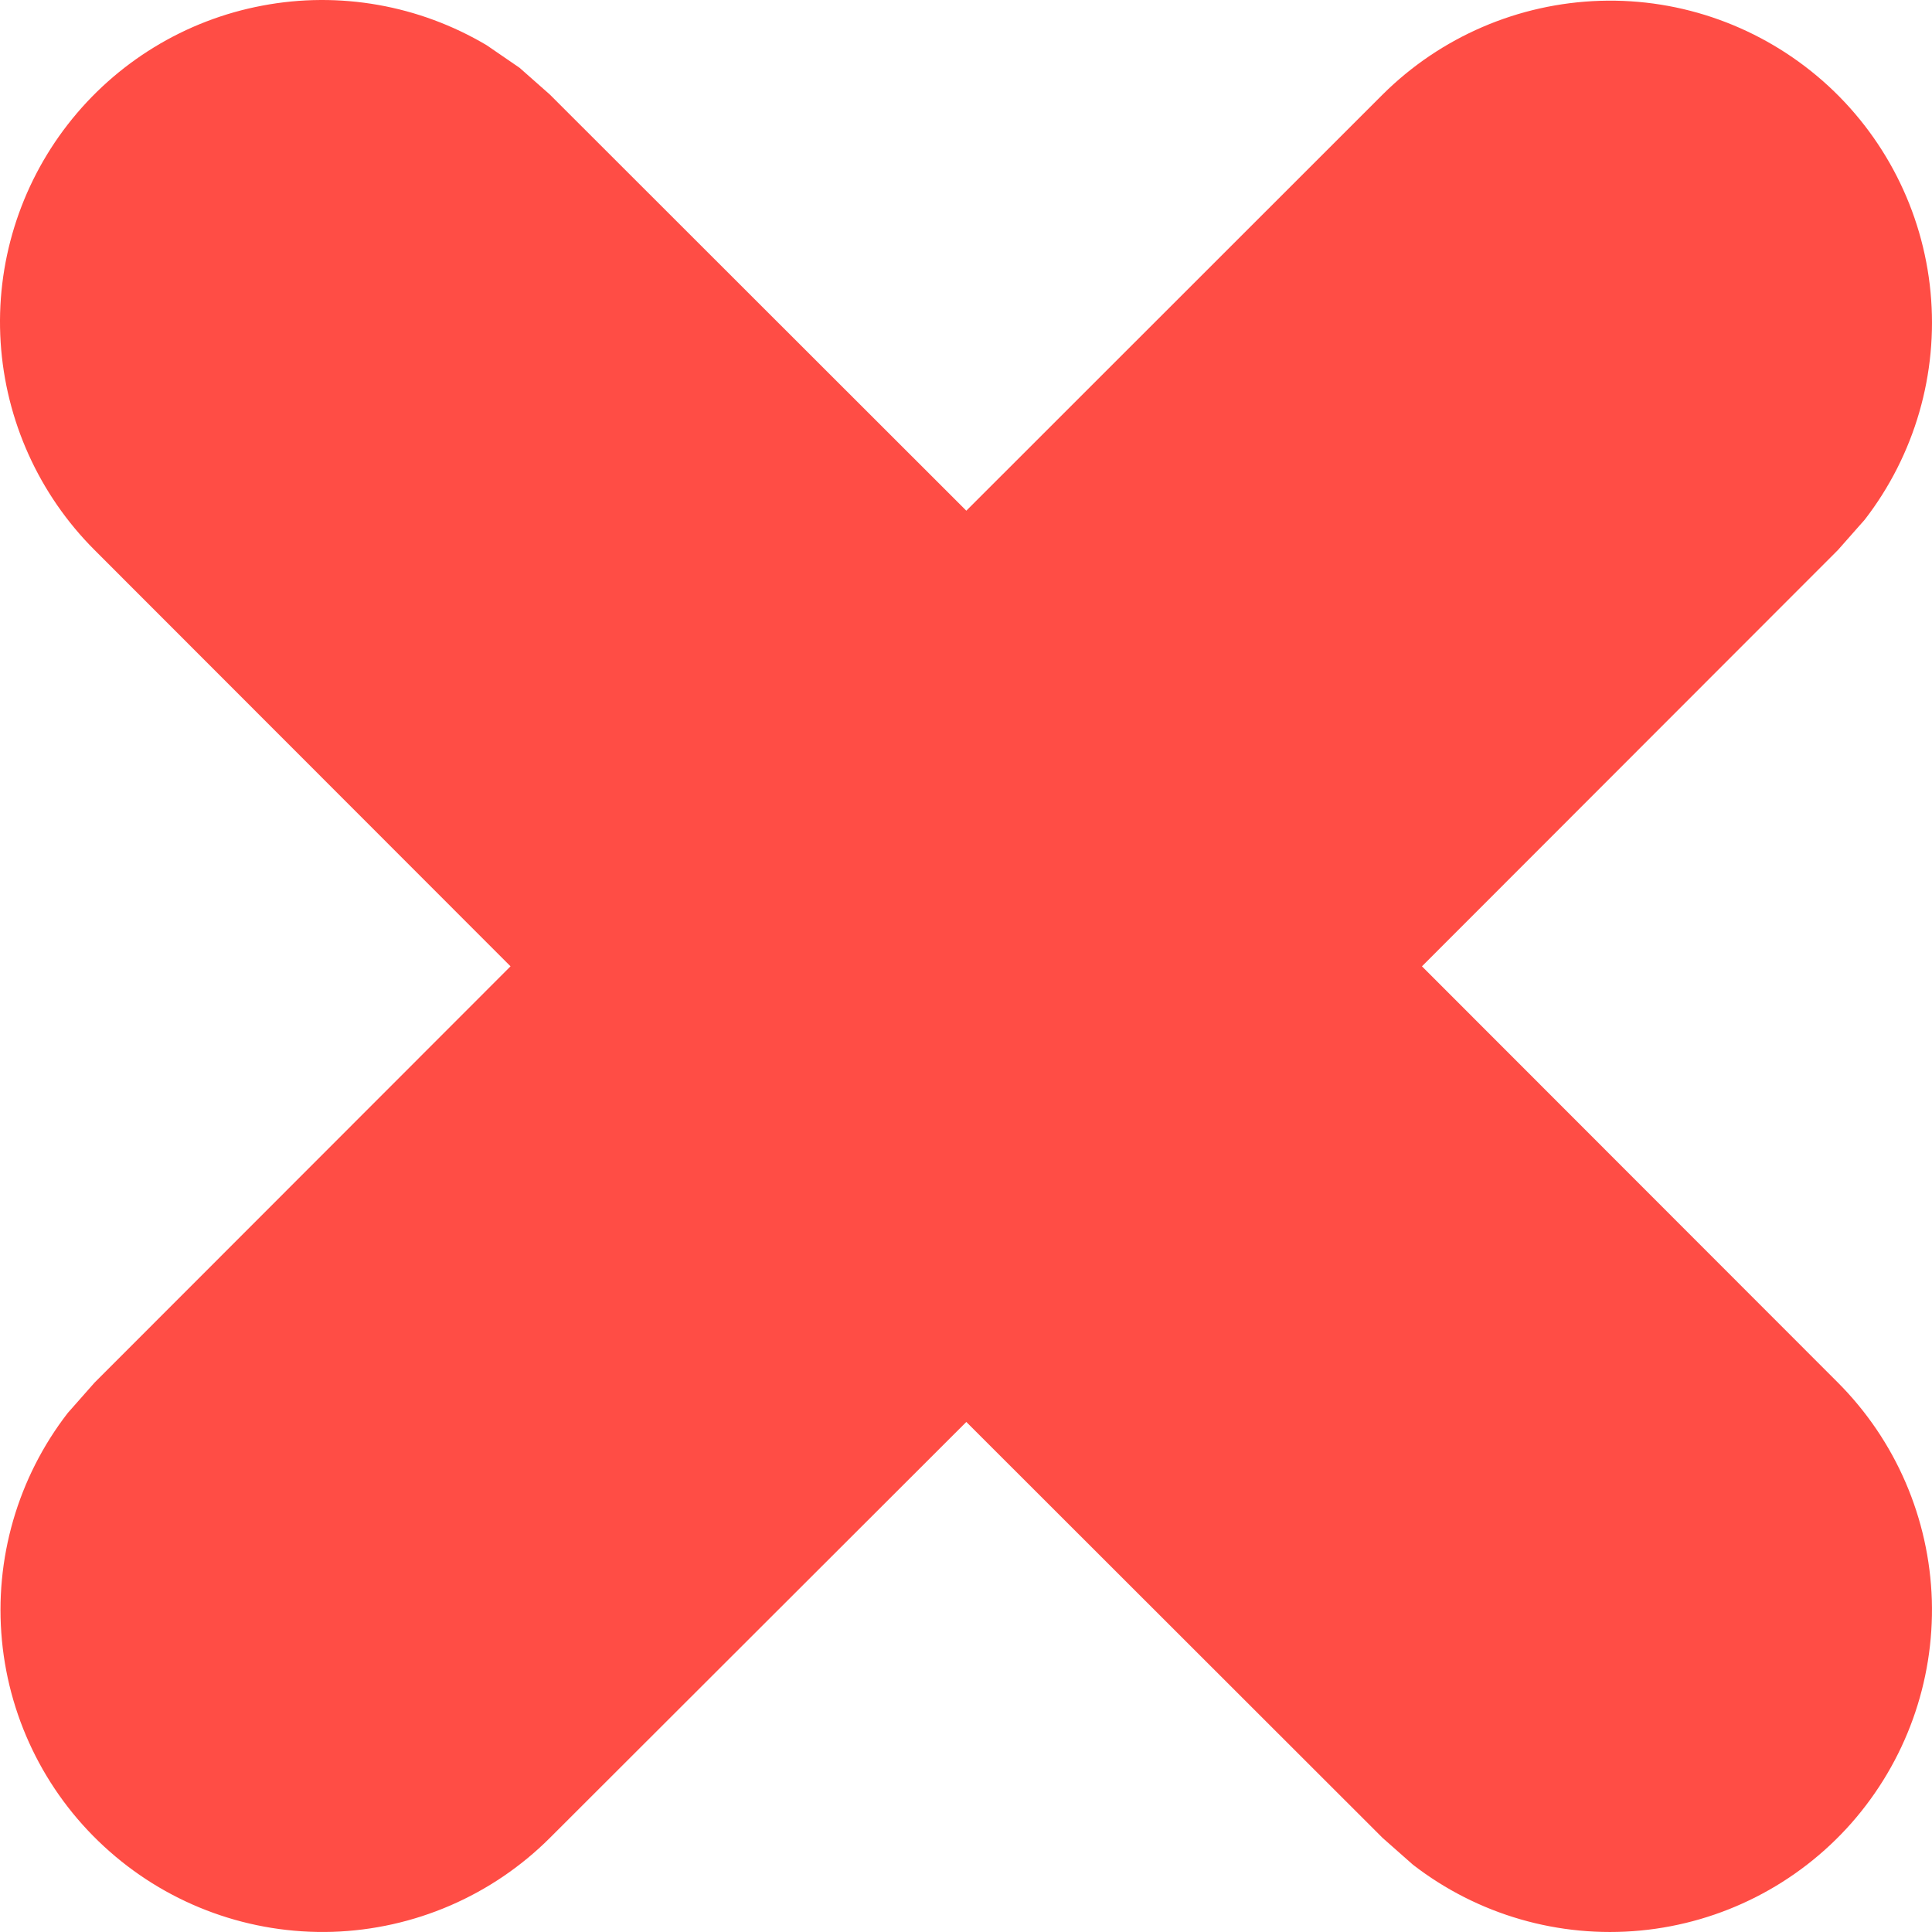 <svg width="12" height="12" viewBox="0 0 12 12" fill="none" xmlns="http://www.w3.org/2000/svg">
<path d="M3.023 0.281C2.604 0.032 2.108 -0.056 1.629 0.035C1.15 0.125 0.72 0.388 0.421 0.773C0.122 1.158 -0.027 1.639 0.004 2.126C0.035 2.612 0.242 3.071 0.587 3.416L3.171 6.002L0.587 8.588L0.421 8.776C0.11 9.178 -0.036 9.683 0.012 10.189C0.06 10.695 0.299 11.164 0.681 11.5C1.062 11.836 1.556 12.014 2.064 11.999C2.572 11.983 3.055 11.775 3.415 11.416L6.002 8.832L8.588 11.416L8.776 11.582C9.178 11.893 9.683 12.039 10.189 11.991C10.695 11.943 11.164 11.704 11.5 11.323C11.836 10.941 12.014 10.447 11.999 9.939C11.983 9.431 11.775 8.948 11.416 8.588L8.832 6.002L11.416 3.416L11.582 3.228C11.893 2.826 12.039 2.32 11.991 1.815C11.943 1.309 11.704 0.84 11.323 0.504C10.941 0.168 10.447 -0.011 9.939 0.005C9.431 0.021 8.948 0.229 8.588 0.587L6.002 3.172L3.415 0.587L3.227 0.421L3.023 0.281Z" fill="#FF4D45"/>
</svg>
